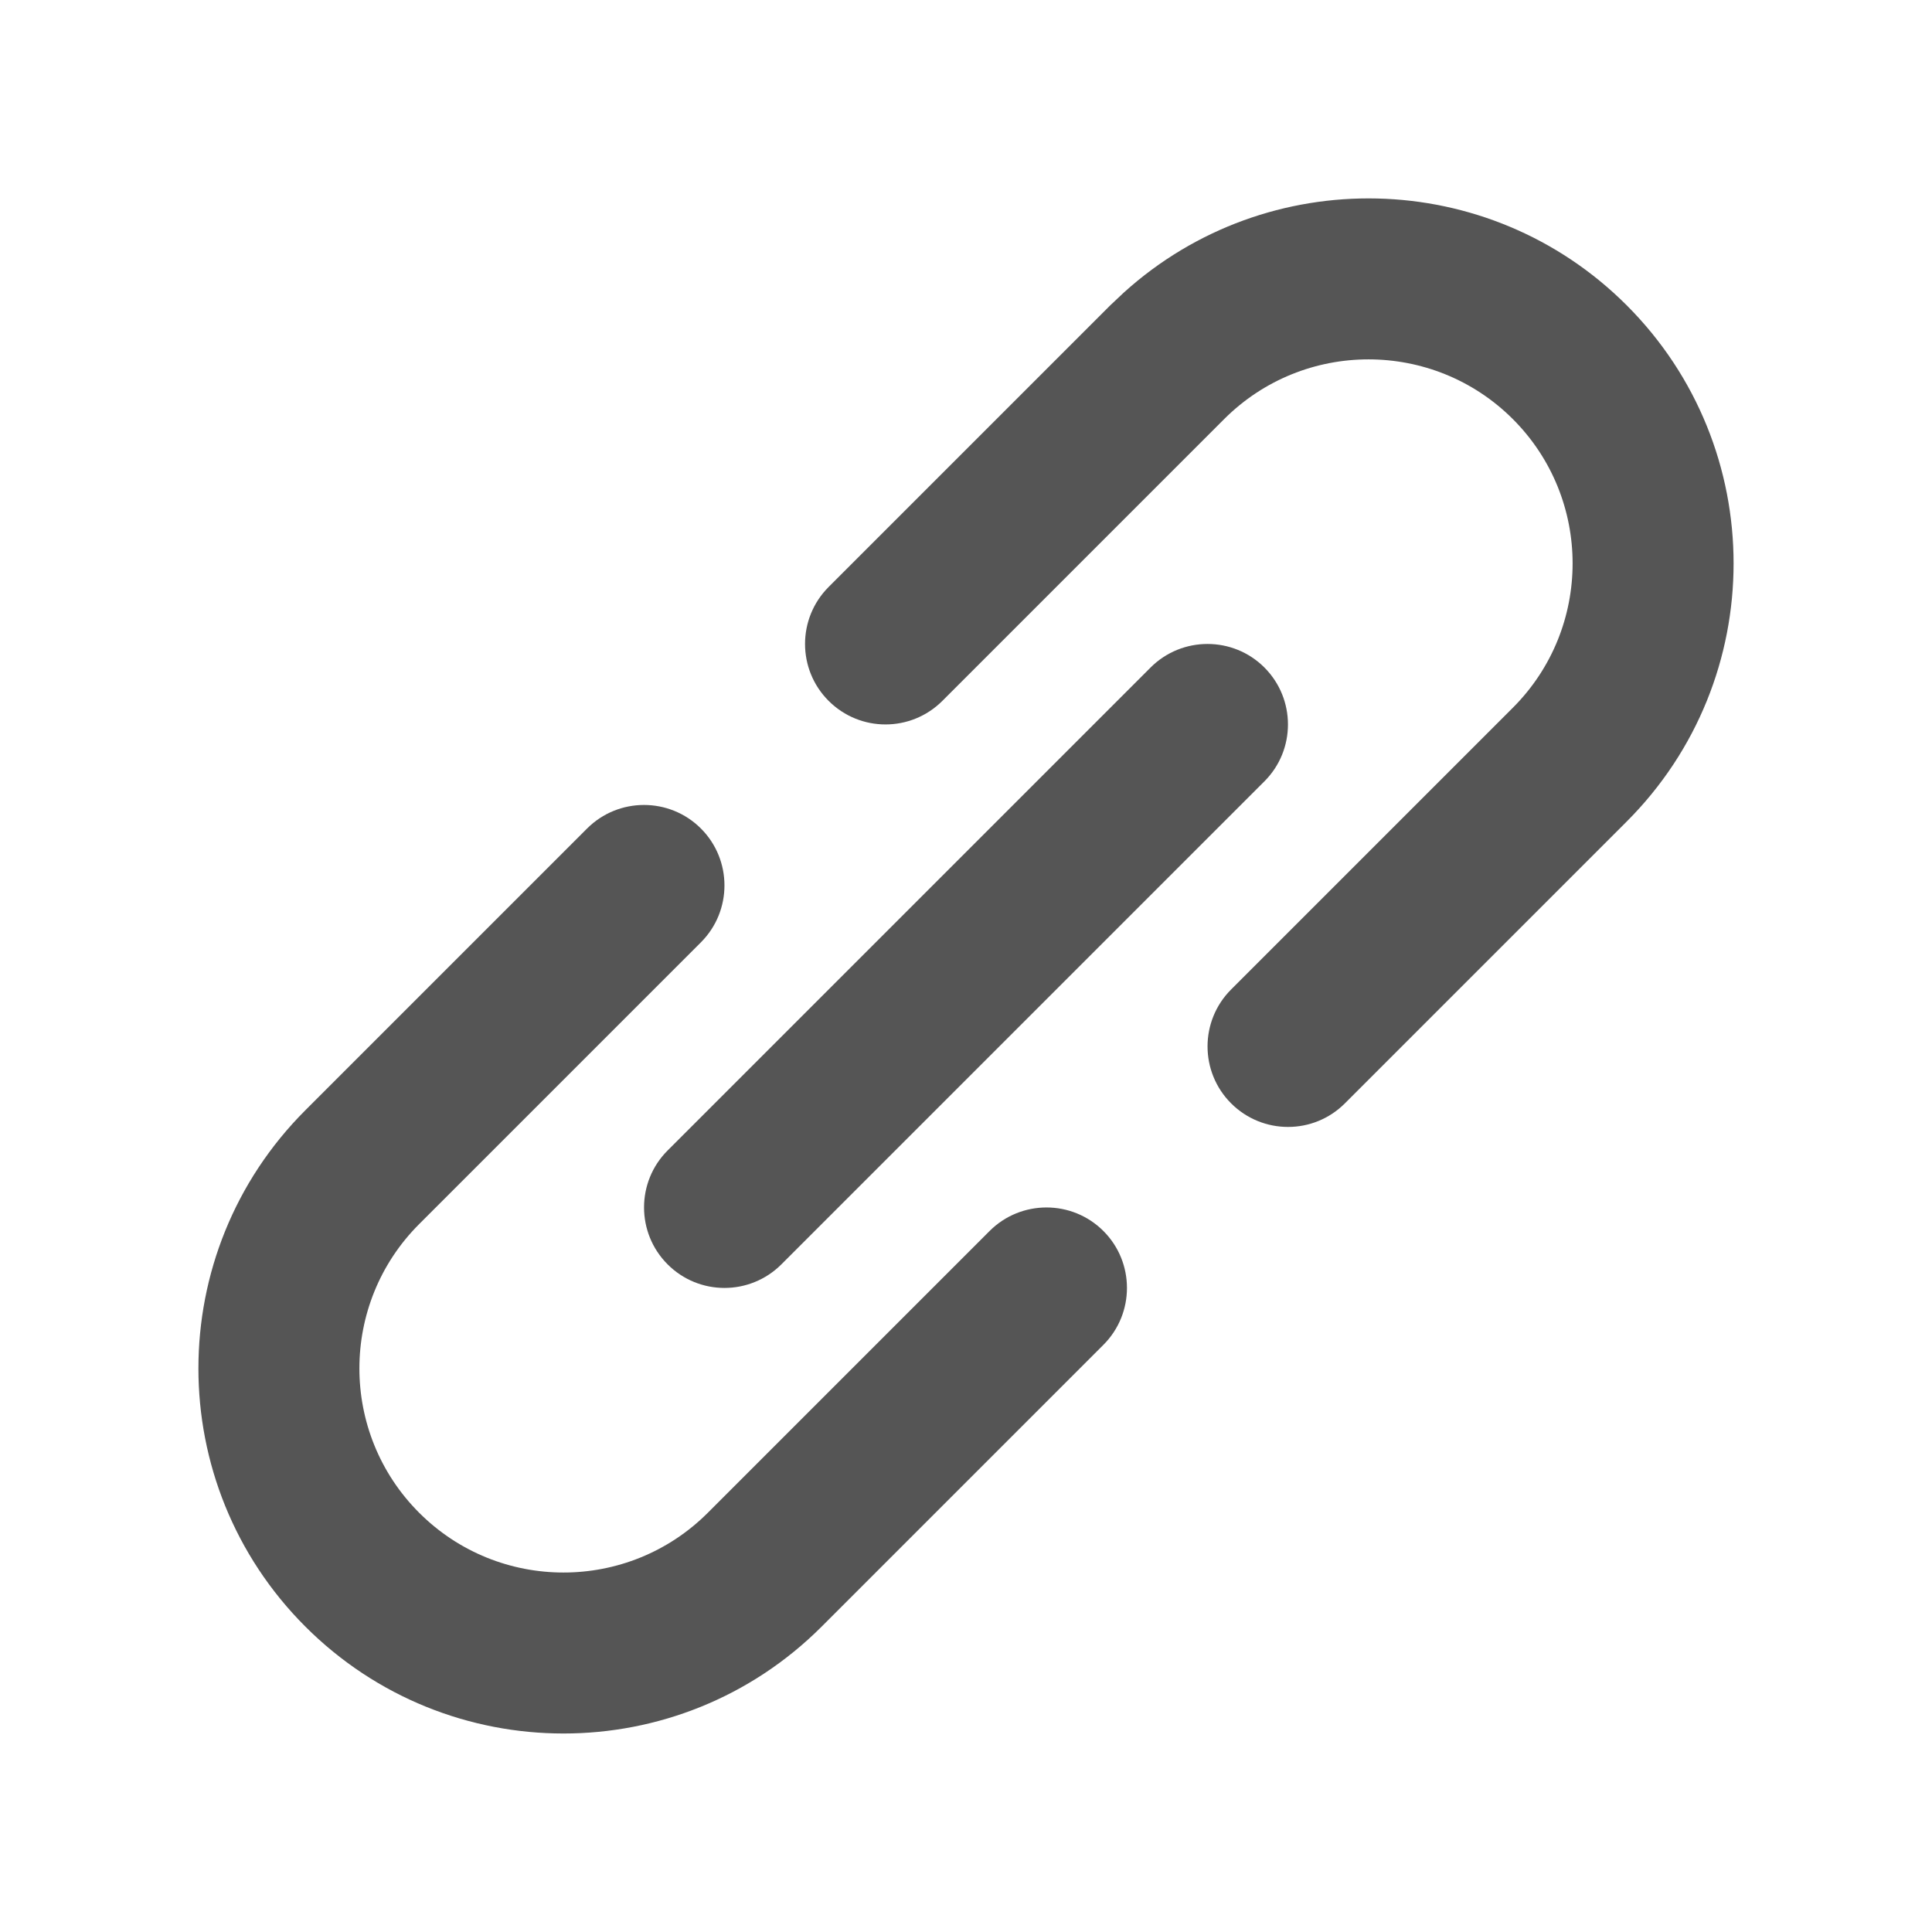 <svg width="24" height="24" viewBox="0 0 24 24" fill="none" xmlns="http://www.w3.org/2000/svg">
<path d="M7.293 10.292C7.683 9.902 8.317 9.902 8.707 10.292C9.097 10.682 9.097 11.316 8.707 11.706L5.207 15.206C4.217 16.196 4.217 17.802 5.207 18.792C6.197 19.782 7.803 19.782 8.793 18.792L12.293 15.292C12.683 14.902 13.317 14.902 13.707 15.292C14.097 15.682 14.097 16.316 13.707 16.706L10.207 20.206C8.436 21.977 5.564 21.977 3.793 20.206C2.022 18.435 2.022 15.563 3.793 13.792L7.293 10.292Z" fill="#555555"/>
<path d="M14.293 8.292C14.683 7.902 15.317 7.902 15.707 8.292C16.097 8.683 16.097 9.316 15.707 9.706L9.707 15.706C9.316 16.097 8.683 16.097 8.293 15.706C7.903 15.316 7.903 14.682 8.293 14.292L14.293 8.292Z" fill="#555555"/>
<path d="M13.963 3.632C15.743 2.024 18.491 2.077 20.207 3.792C21.978 5.563 21.978 8.435 20.207 10.206L16.707 13.706C16.317 14.097 15.684 14.097 15.293 13.706C14.903 13.316 14.903 12.682 15.293 12.292L18.793 8.792C19.783 7.802 19.783 6.196 18.793 5.206C17.803 4.217 16.197 4.217 15.207 5.206L11.707 8.706C11.316 9.097 10.684 9.097 10.293 8.706C9.903 8.316 9.903 7.683 10.293 7.292L13.793 3.792L13.963 3.632Z" fill="#555555"/>
</svg>
